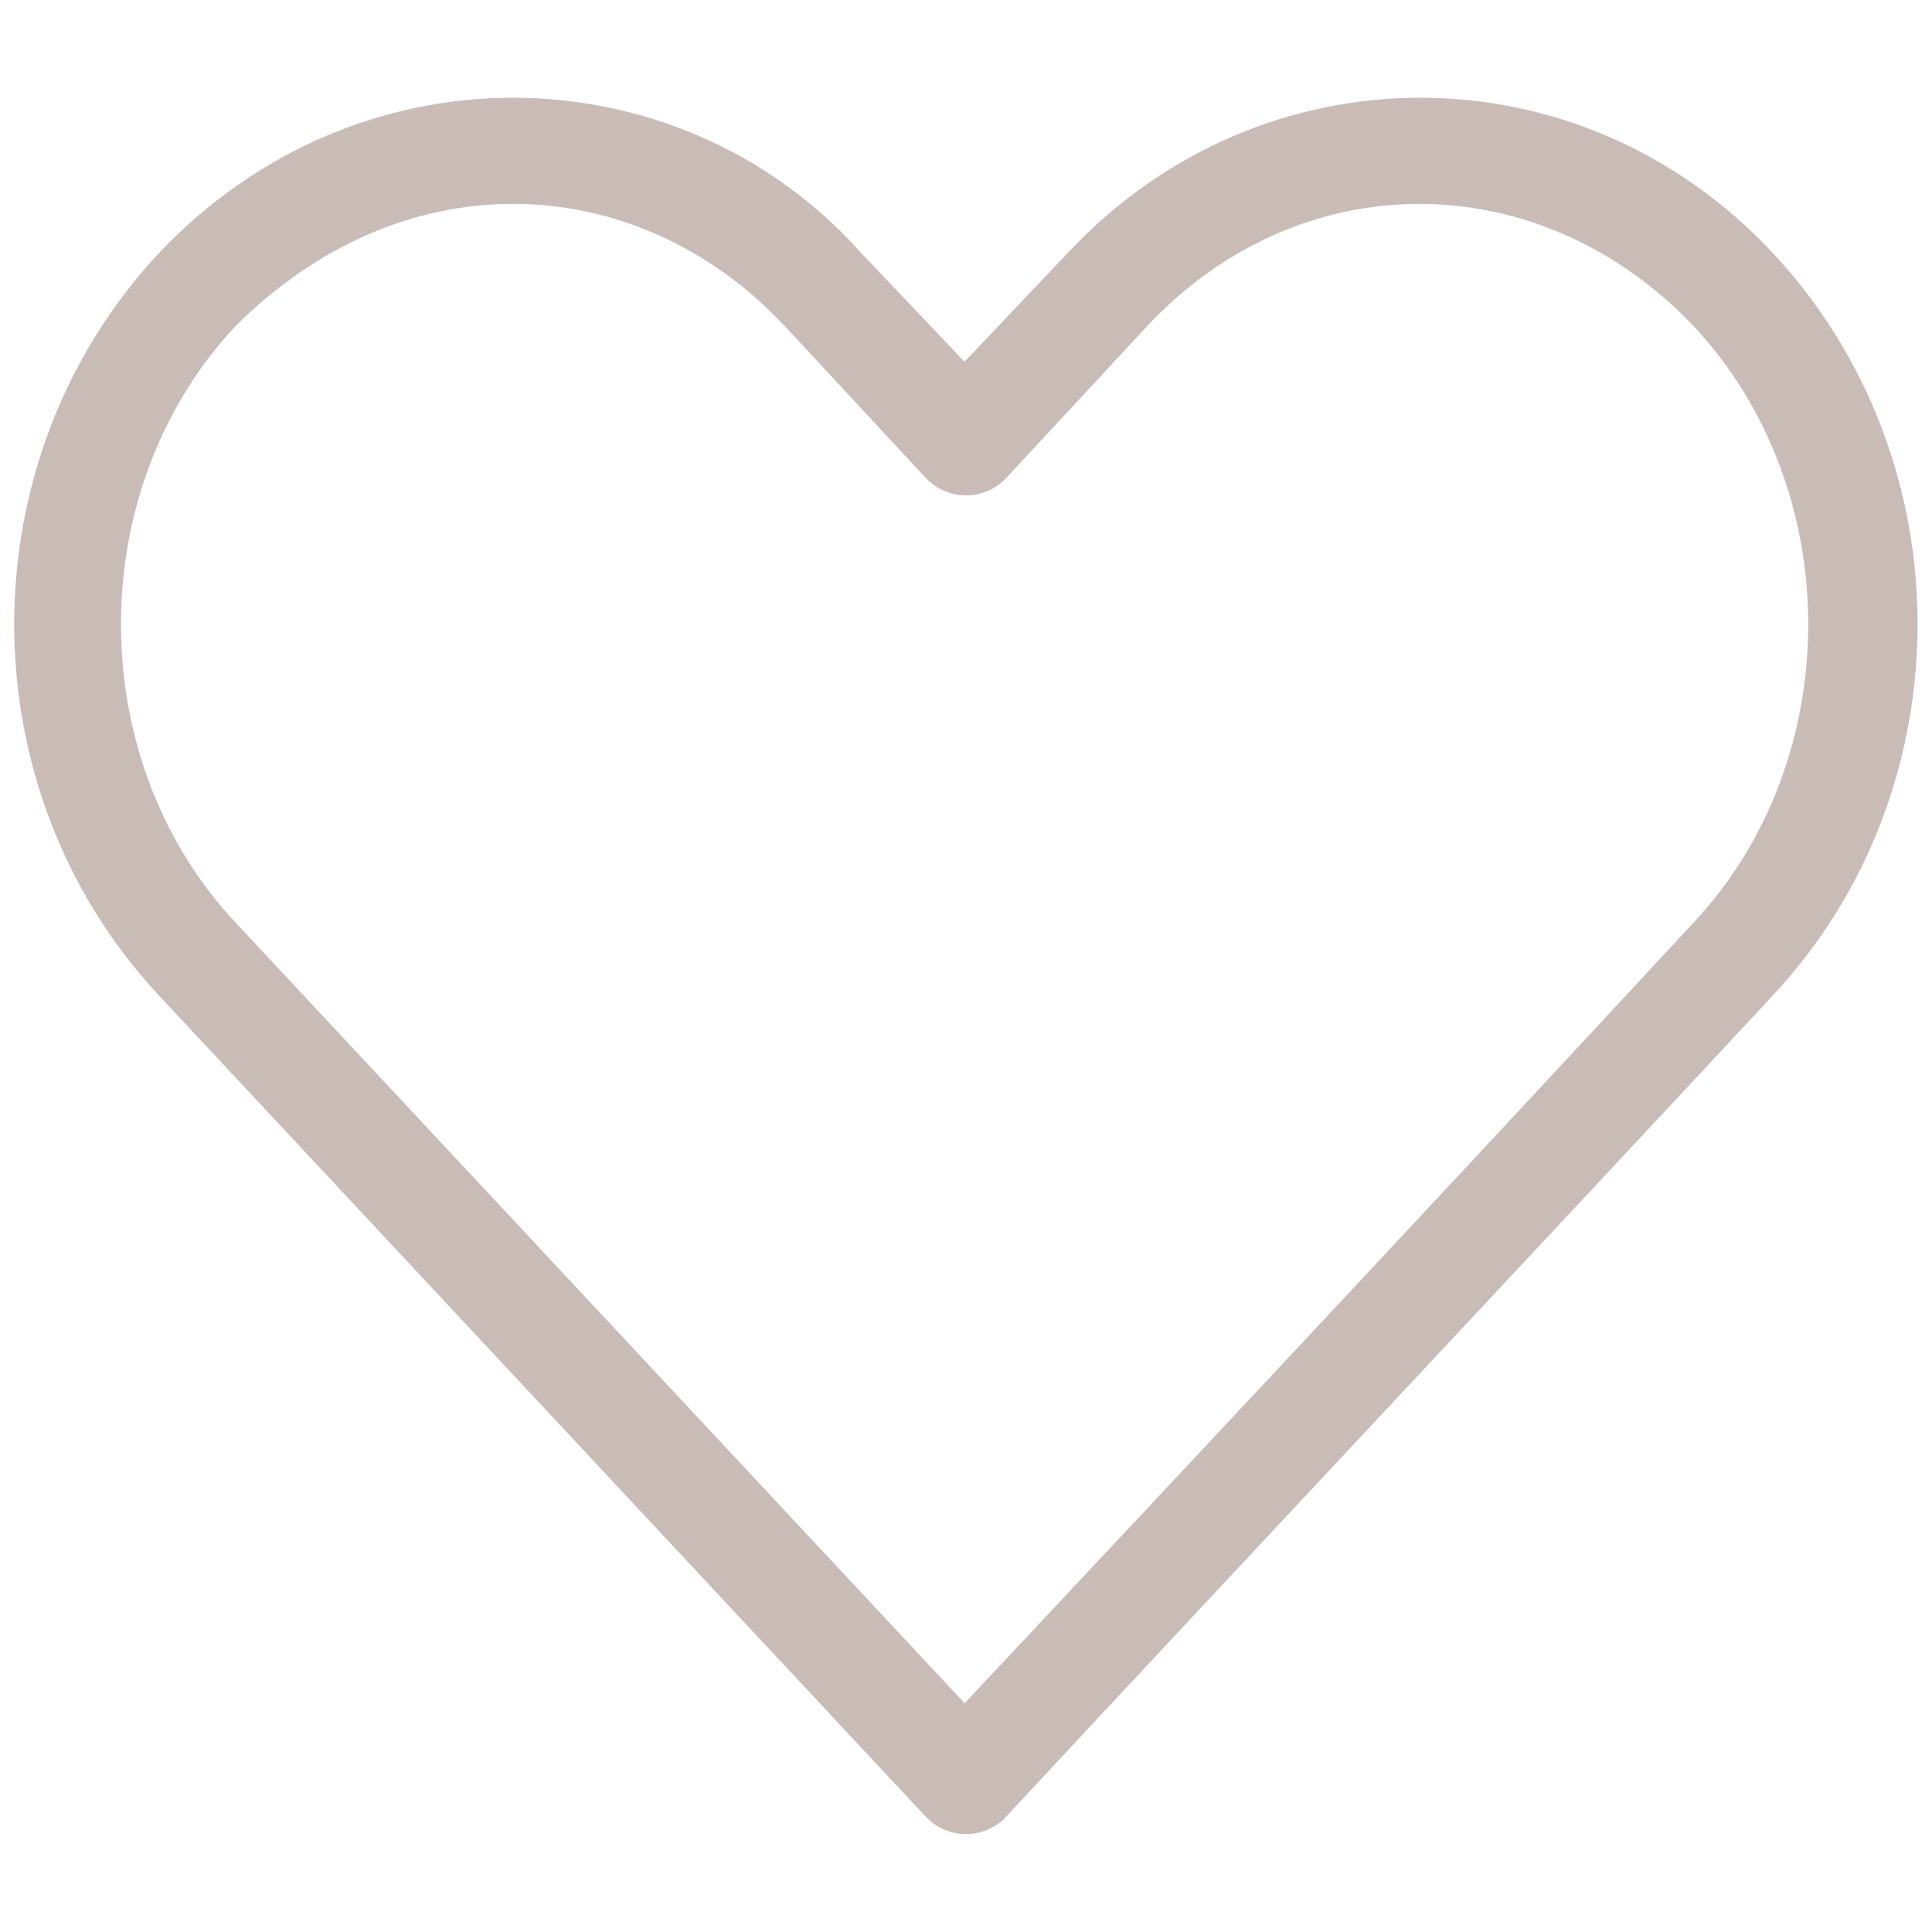 <?xml version="1.0" encoding="utf-8"?>
<!-- Generator: Adobe Illustrator 16.0.0, SVG Export Plug-In . SVG Version: 6.00 Build 0)  -->
<!DOCTYPE svg PUBLIC "-//W3C//DTD SVG 1.1//EN" "http://www.w3.org/Graphics/SVG/1.1/DTD/svg11.dtd">
<svg version="1.1" id="Layer_1" xmlns="http://www.w3.org/2000/svg" xmlns:xlink="http://www.w3.org/1999/xlink" x="0px" y="0px"
	 width="17px" height="17px" viewBox="0 0 17 17" enable-background="new 0 0 17 17" xml:space="preserve">
<g id="Symbols">
	<g id="Header_x2F_desktop" transform="translate(-1309, -26)">
		<g id="Icone" transform="translate(1276, 25)">
			<g id="Wishlist" transform="translate(33, 1)">
				<path id="Shape" fill="#C9BCB7" d="M4.513,0.86c-1.125,0-2.25,0.455-3.113,1.365c-1.7,1.819-1.7,4.717,0,6.536l6.752,7.231
					c0.191,0.191,0.479,0.191,0.67,0.025l0.024-0.025c2.251-2.418,4.501-4.813,6.752-7.231c1.7-1.819,1.7-4.717,0-6.536
					c-1.7-1.82-4.501-1.82-6.202,0L8.487,3.183l-0.91-0.958C6.763,1.315,5.638,0.86,4.513,0.86L4.513,0.86z M4.513,1.794
					c0.862,0,1.724,0.36,2.395,1.078l1.245,1.341c0.191,0.191,0.479,0.191,0.67,0.023l0.024-0.023l1.245-1.341
					c1.341-1.437,3.447-1.437,4.813,0c1.341,1.437,1.341,3.808,0,5.243c-2.131,2.299-4.262,4.575-6.417,6.872L2.07,8.115
					c-1.341-1.436-1.341-3.807,0-5.243C2.789,2.154,3.651,1.794,4.513,1.794z"/>
			</g>
		</g>
	</g>
</g>
</svg>

